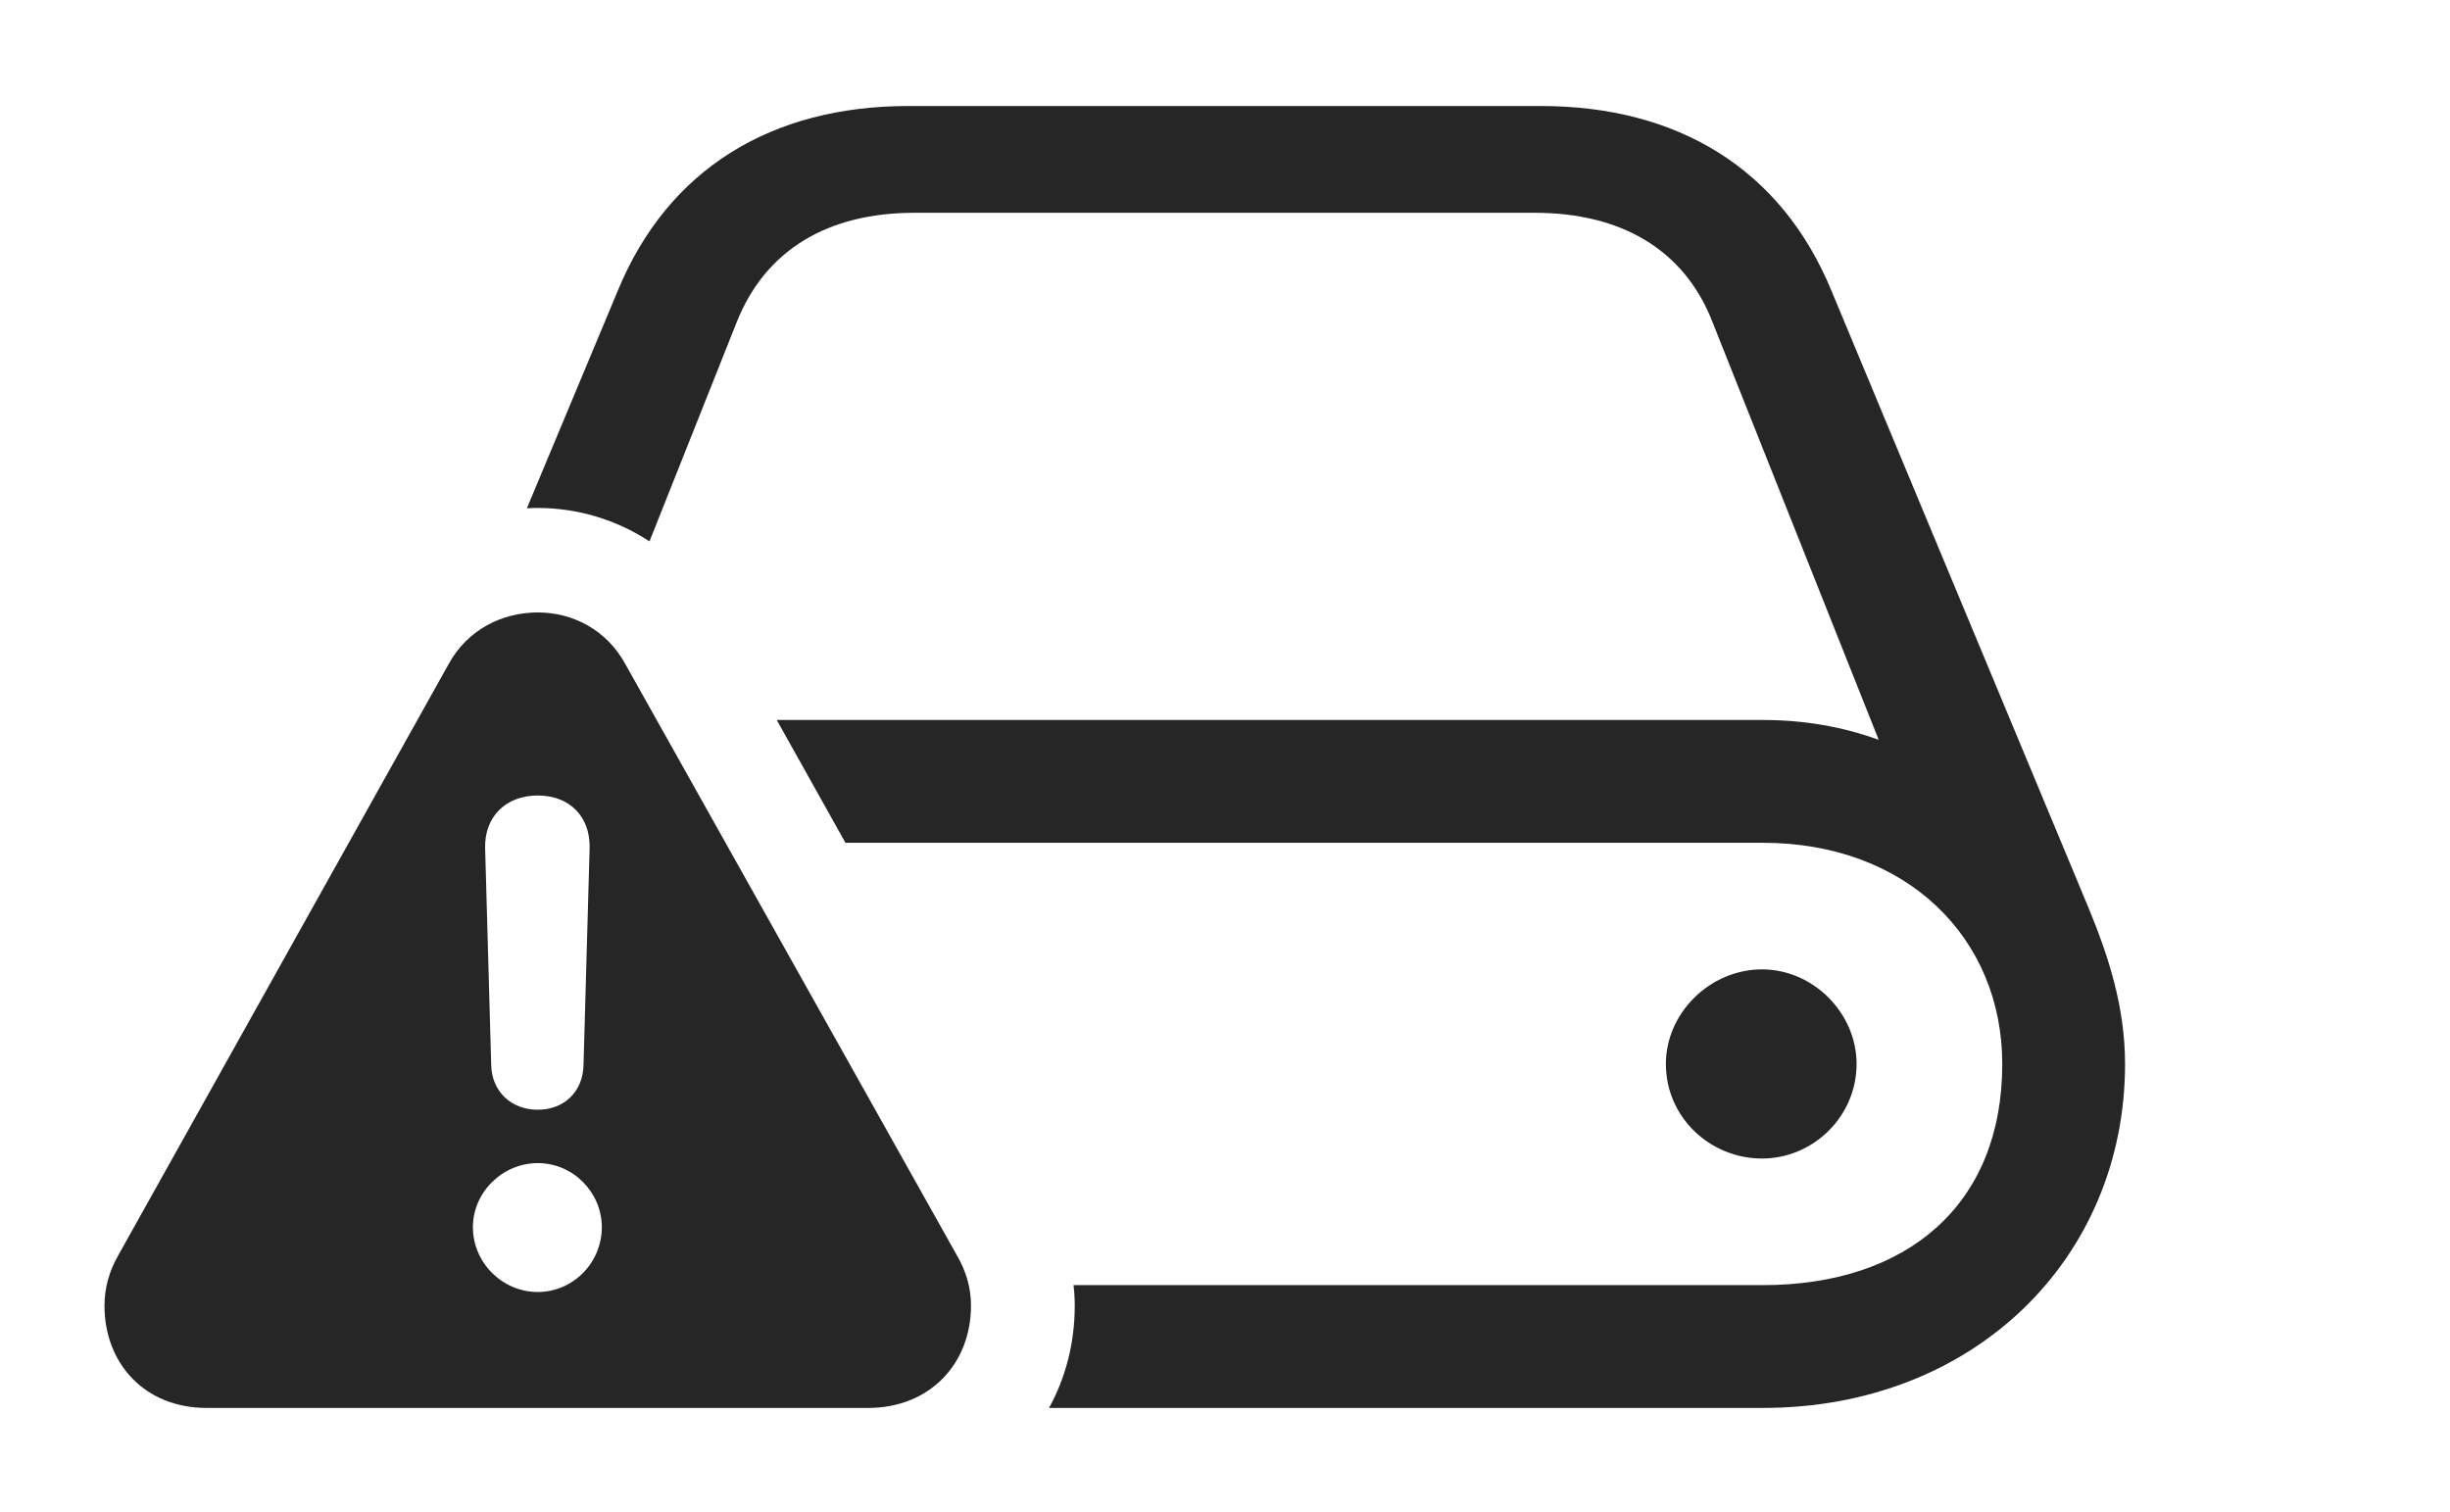 <?xml version="1.0" encoding="UTF-8"?>
<!--Generator: Apple Native CoreSVG 232.5-->
<!DOCTYPE svg
PUBLIC "-//W3C//DTD SVG 1.1//EN"
       "http://www.w3.org/Graphics/SVG/1.1/DTD/svg11.dtd">
<svg version="1.1" xmlns="http://www.w3.org/2000/svg" xmlns:xlink="http://www.w3.org/1999/xlink" width="156.836" height="96.826">
 <g>
  <rect height="96.826" opacity="0" width="156.836" x="0" y="0"/>
  <path d="M117.236 18.604L133.691 58.105C134.961 61.182 136.035 64.453 136.035 68.115C136.035 80.518 126.416 90.137 112.842 90.137L67.152 90.137C68.213 88.217 68.799 85.985 68.799 83.594C68.799 83.155 68.775 82.715 68.72 82.275L112.842 82.275C122.07 82.275 128.174 77.148 128.174 68.115C128.174 60.059 122.07 53.955 112.842 53.955L54.121 53.955L49.723 46.094L112.842 46.094C115.527 46.094 117.969 46.533 120.264 47.363L109.619 20.605C107.812 15.967 103.76 13.623 98.242 13.623L58.545 13.623C53.027 13.623 49.023 15.967 47.168 20.605L41.577 34.659C39.435 33.257 36.945 32.52 34.424 32.52C34.191 32.52 33.958 32.526 33.727 32.542L39.551 18.604C42.773 10.791 49.414 6.787 58.154 6.787L98.633 6.787C107.373 6.787 114.014 10.791 117.236 18.604ZM118.848 68.115C118.848 71.484 116.064 74.17 112.793 74.17C109.473 74.17 106.641 71.533 106.641 68.115C106.641 64.844 109.473 62.06 112.793 62.06C116.064 62.06 118.848 64.844 118.848 68.115Z" fill="#000000" fill-opacity="0.85"/>
  <path d="M40.039 42.529L61.23 80.322C61.865 81.397 62.158 82.471 62.158 83.594C62.158 87.256 59.57 90.137 55.566 90.137L13.232 90.137C9.229 90.137 6.689 87.256 6.689 83.594C6.689 82.471 6.982 81.397 7.568 80.371L28.711 42.529C29.932 40.283 32.178 39.209 34.424 39.209C36.621 39.209 38.818 40.283 40.039 42.529ZM30.273 78.564C30.273 80.859 32.178 82.715 34.424 82.715C36.67 82.715 38.525 80.859 38.525 78.564C38.525 76.367 36.719 74.463 34.424 74.463C32.178 74.463 30.273 76.318 30.273 78.564ZM31.055 54.297L31.445 68.213C31.494 69.873 32.715 71.045 34.424 71.045C36.133 71.045 37.305 69.873 37.353 68.213L37.744 54.297C37.793 52.295 36.475 50.928 34.424 50.928C32.373 50.928 31.006 52.295 31.055 54.297Z" fill="#000000" fill-opacity="0.85"/>
 </g>
</svg>
